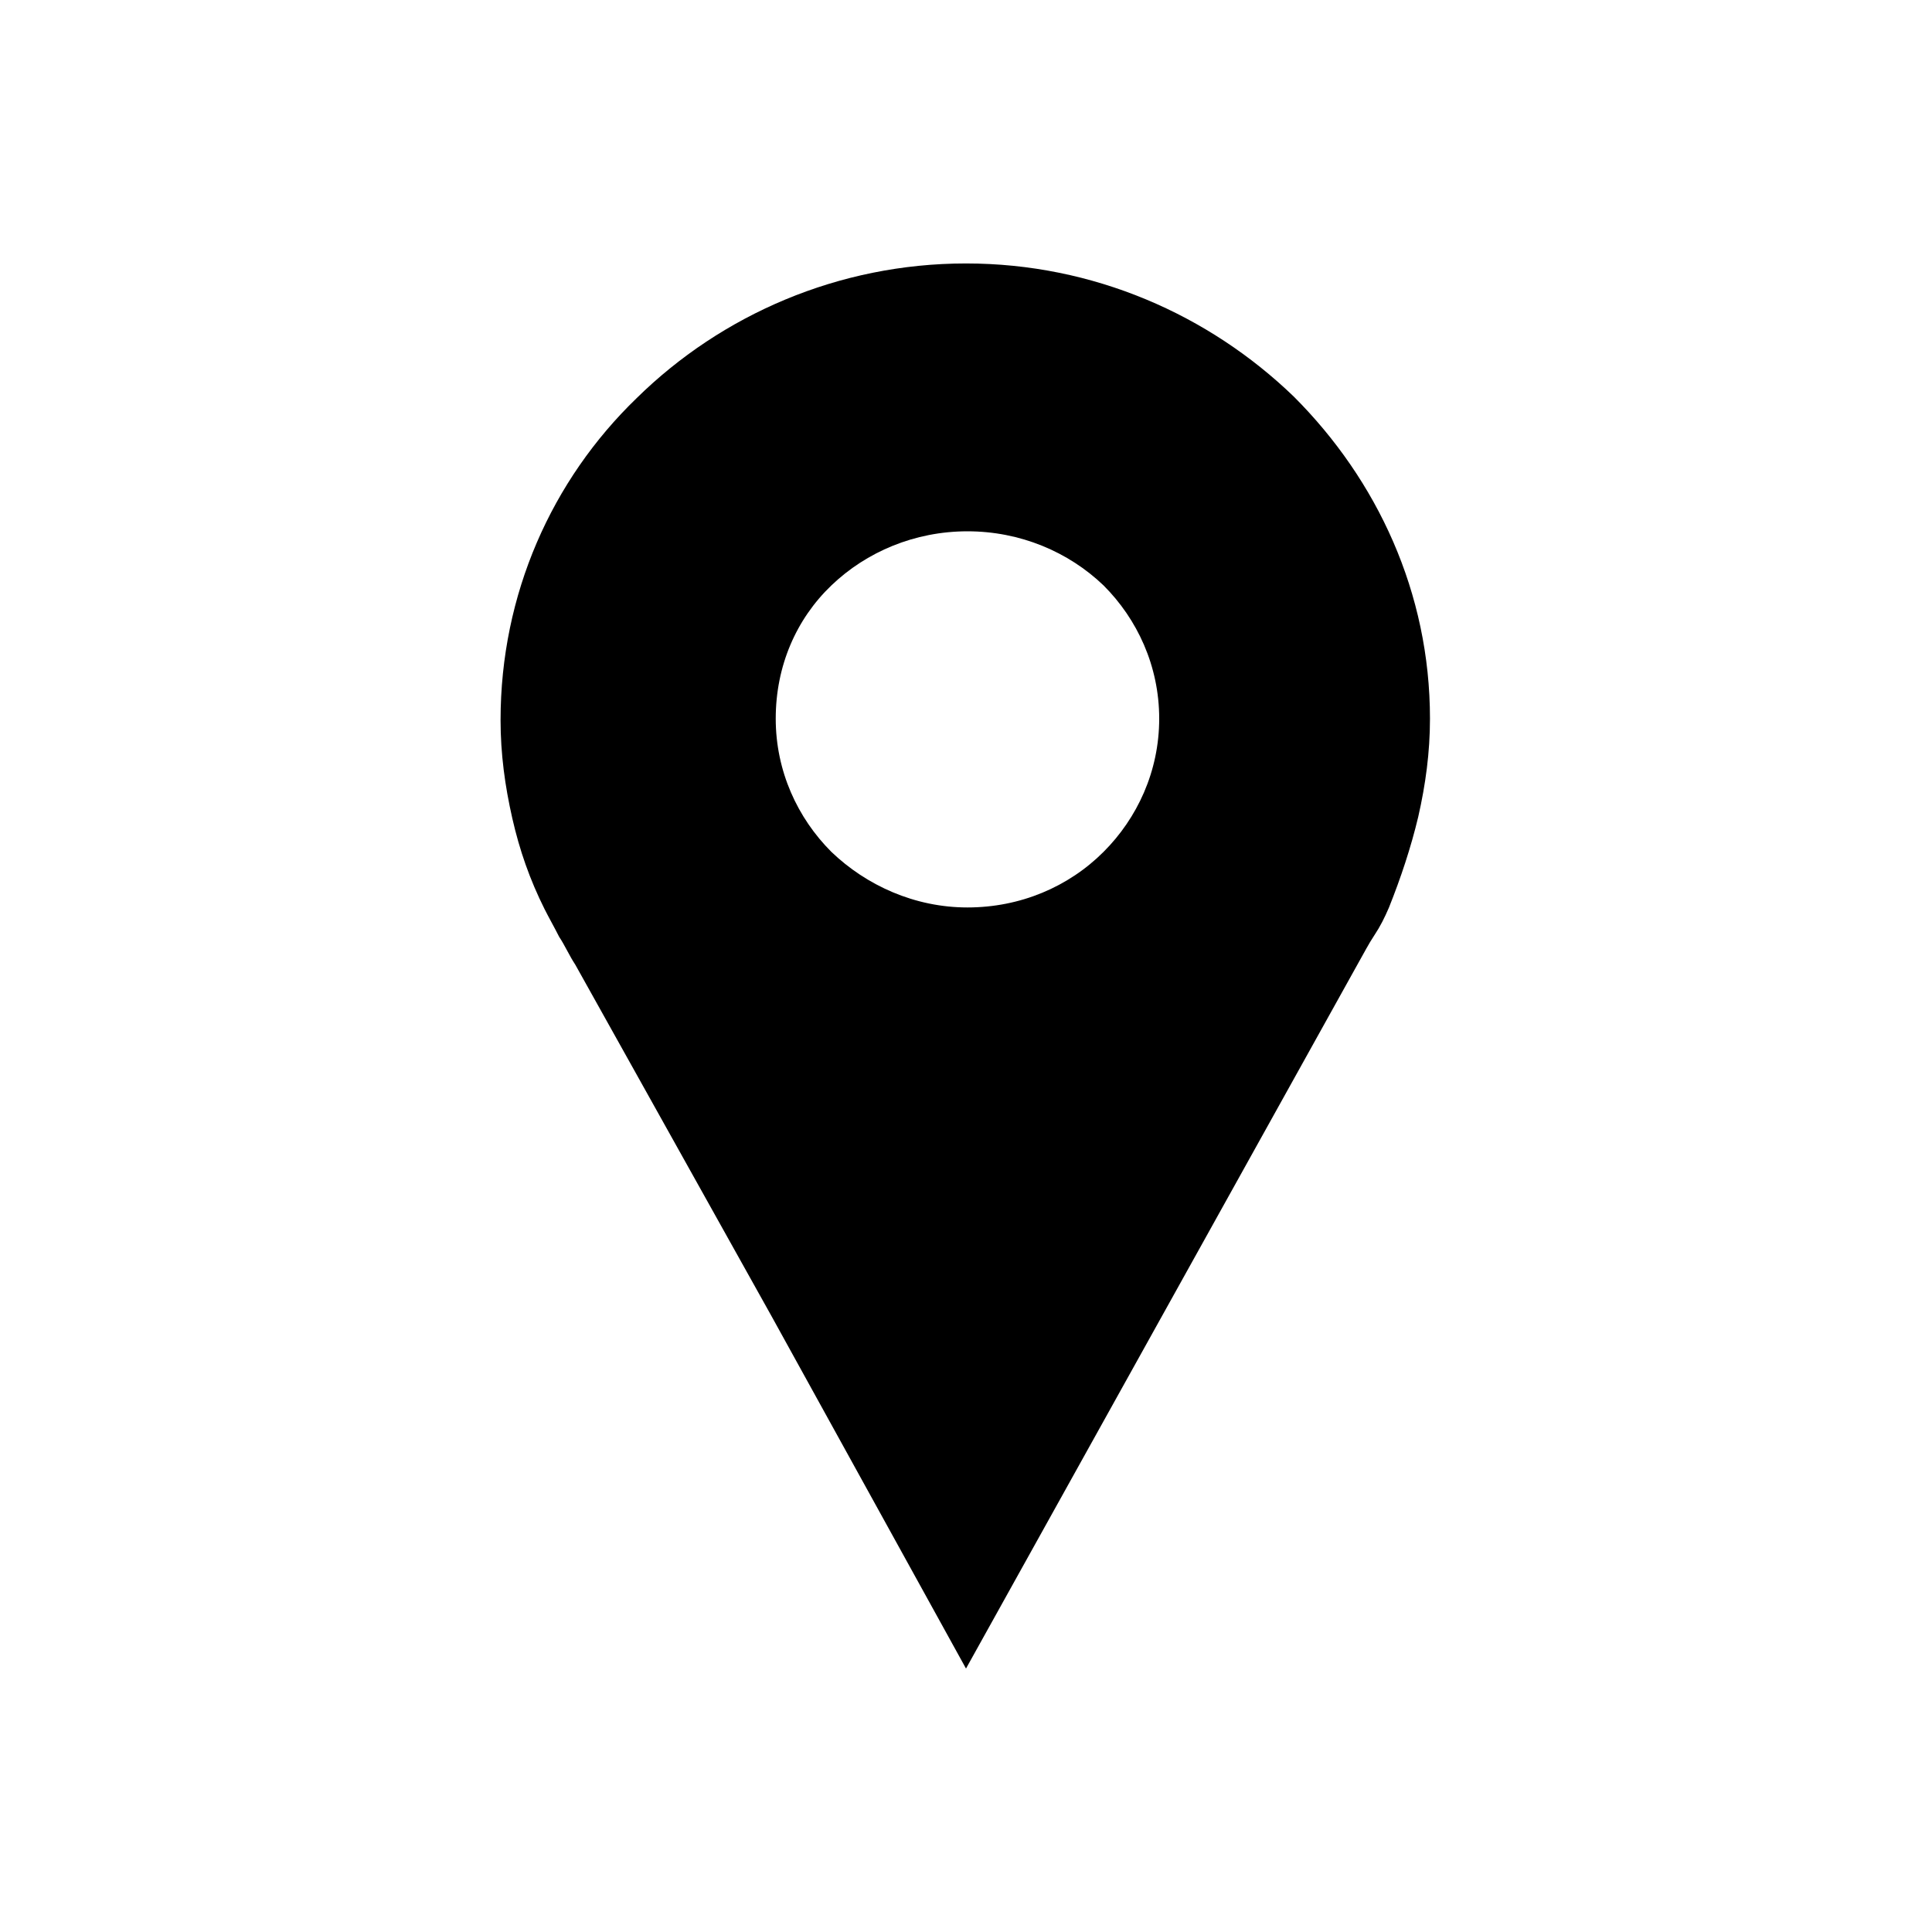 <?xml version="1.0" encoding="utf-8"?>
<!-- Generator: Adobe Illustrator 19.1.0, SVG Export Plug-In . SVG Version: 6.00 Build 0)  -->
<!DOCTYPE svg PUBLIC "-//W3C//DTD SVG 1.1//EN" "http://www.w3.org/Graphics/SVG/1.1/DTD/svg11.dtd">
<svg version="1.1" id="Layer_2" xmlns="http://www.w3.org/2000/svg" xmlns:xlink="http://www.w3.org/1999/xlink" x="0px" y="0px"
	 width="132px" height="132px" viewBox="0 0 132 132" enable-background="new 0 0 132 132" xml:space="preserve">
<path d="M97.7,49.1c0,2.3-0.3,4.5-0.8,6.7c-0.5,2.1-1.2,4.2-2,6.2v0v0c-0.3,0.7-0.6,1.3-1,1.9c-0.4,0.6-0.7,1.2-1.1,1.9L79.4,89.9
	L66,114L52.7,89.9L39.3,65.9c-0.4-0.6-0.7-1.3-1.1-1.9c-0.3-0.6-0.7-1.3-1-1.9v0v0c-1-2-1.7-4-2.2-6.2c-0.5-2.2-0.8-4.4-0.8-6.7
	c0-8.6,3.5-16.4,9.3-22C49.3,21.5,57.3,18,66,18c8.7,0,16.6,3.5,22.4,9.1C94.1,32.8,97.7,40.5,97.7,49.1z M79.2,49.1
	c0-3.6-1.5-6.8-3.8-9.1c-2.4-2.3-5.7-3.7-9.3-3.7c-3.6,0-6.9,1.4-9.3,3.7s-3.8,5.5-3.8,9.1c0,3.6,1.5,6.8,3.8,9.1
	c2.4,2.3,5.7,3.8,9.3,3.8c3.6,0,6.9-1.4,9.3-3.8C77.7,55.9,79.2,52.7,79.2,49.1z"/>
</svg>
